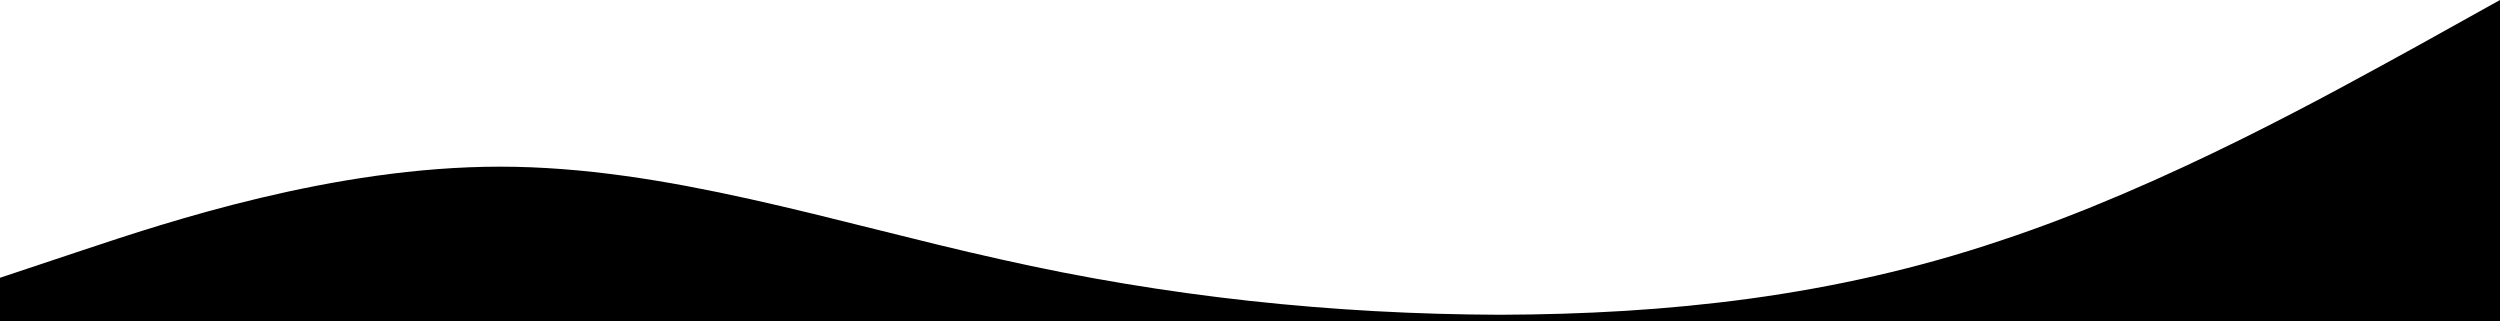 <svg xmlns="http://www.w3.org/2000/svg" viewBox="0 0 1440 185"><path fill="currentColor" d="M0 160l48-16c48-16 144-48 240-48s192 32 288 53.3c96 21.7 192 31.7 288 32 96-.3 192-10.3 288-42.6 96-31.7 192-85.7 240-112L1440 0v185H0z"/></svg>